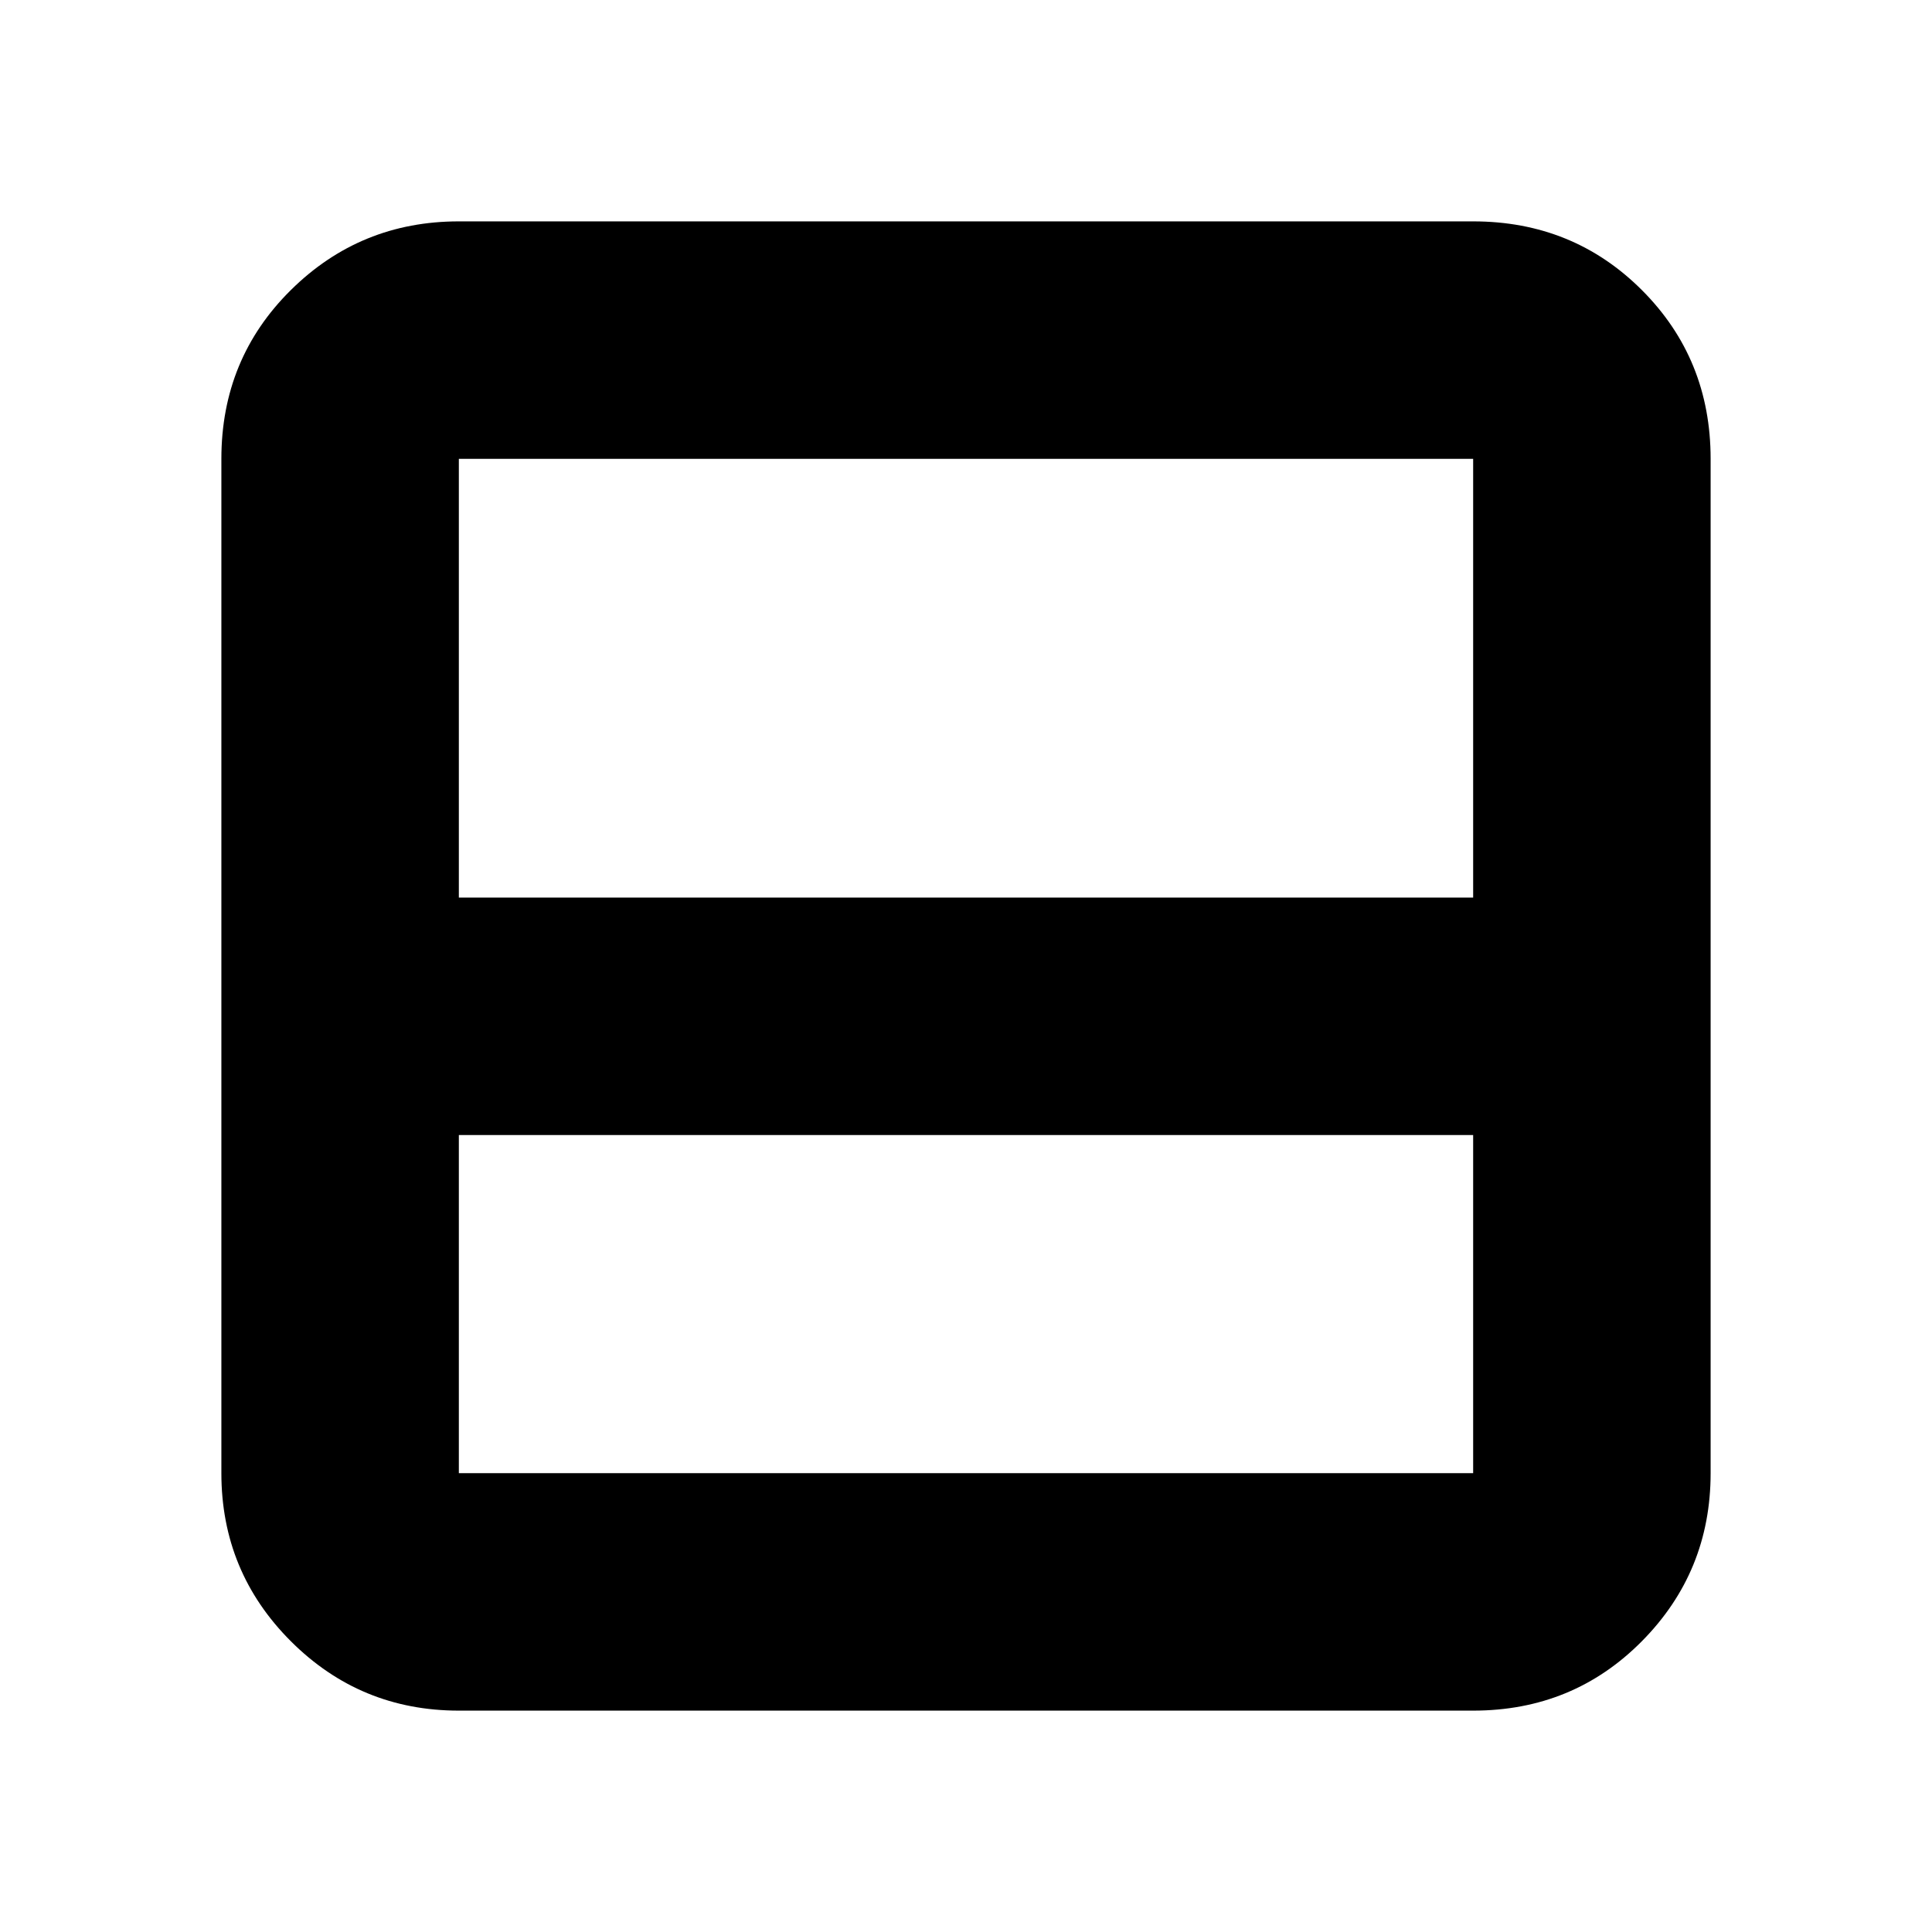 <svg xmlns="http://www.w3.org/2000/svg" height="20" viewBox="0 -960 960 960" width="20"><path d="M228-110q-49 0-83.5-34.5T110-228v-504q0-49.7 34.5-83.85Q179-850 228-850h504q49.7 0 83.85 34.15Q850-781.7 850-732v504q0 49-34.15 83.5T732-110H228Zm0-404h504v-218H228v218Zm0 118v168h504v-168H228Zm0 12v156-156Z"/></svg>